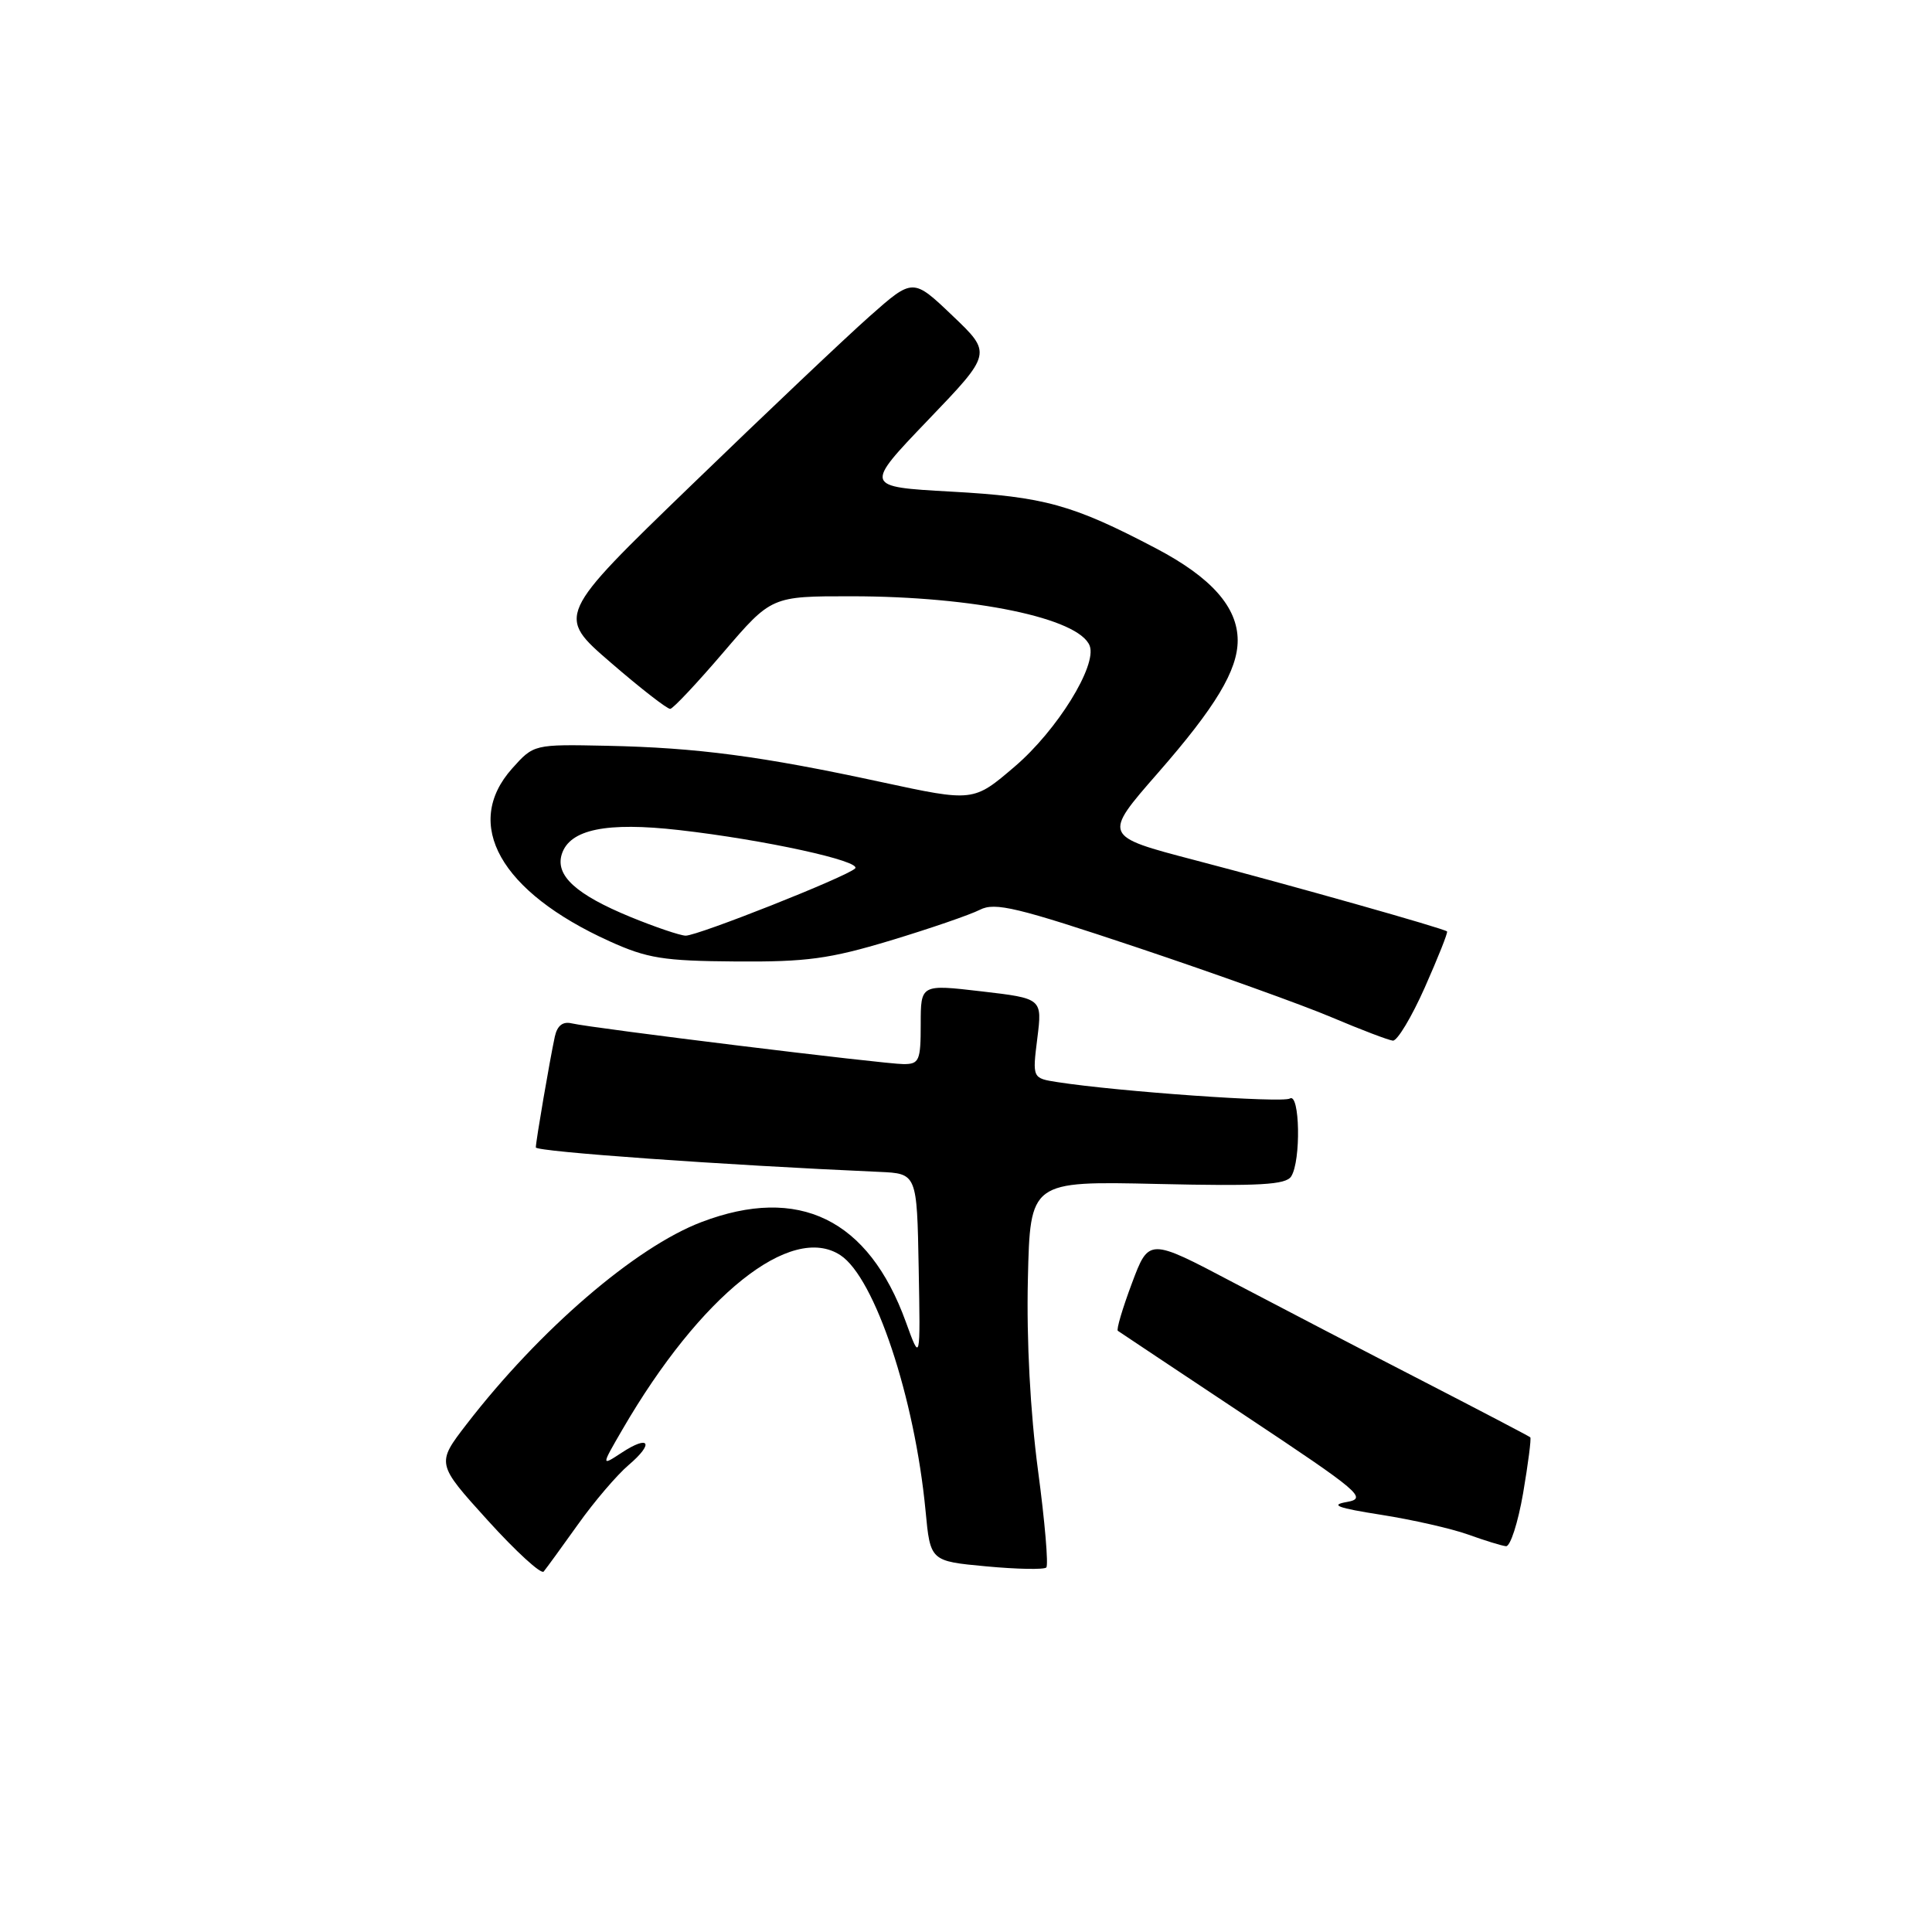 <?xml version="1.0" encoding="UTF-8" standalone="no"?>
<!DOCTYPE svg PUBLIC "-//W3C//DTD SVG 1.1//EN" "http://www.w3.org/Graphics/SVG/1.1/DTD/svg11.dtd" >
<svg xmlns="http://www.w3.org/2000/svg" xmlns:xlink="http://www.w3.org/1999/xlink" version="1.1" viewBox="0 0 256 256">
 <g >
 <path fill="currentColor"
d=" M 76.58 202.00 C 78.73 198.97 81.76 195.43 83.29 194.13 C 86.72 191.21 86.06 190.07 82.36 192.50 C 79.65 194.28 79.65 194.28 82.49 189.39 C 92.80 171.64 104.82 162.03 111.36 166.32 C 115.92 169.31 121.21 185.19 122.64 200.18 C 123.27 206.86 123.27 206.86 130.68 207.55 C 134.76 207.93 138.34 208.00 138.64 207.70 C 138.94 207.40 138.45 201.60 137.54 194.82 C 136.52 187.14 136.01 177.60 136.20 169.50 C 136.50 156.50 136.50 156.50 153.36 156.88 C 166.93 157.19 170.39 156.99 171.09 155.88 C 172.41 153.81 172.24 144.73 170.91 145.56 C 169.91 146.17 148.19 144.64 140.14 143.39 C 136.79 142.87 136.79 142.87 137.45 137.58 C 138.11 132.30 138.11 132.30 130.05 131.36 C 122.00 130.42 122.00 130.42 122.00 135.71 C 122.00 140.55 121.80 141.00 119.73 141.00 C 117.20 141.00 78.52 136.25 75.75 135.60 C 74.57 135.32 73.84 135.90 73.52 137.34 C 72.86 140.38 71.00 151.23 71.00 152.04 C 71.00 152.60 95.81 154.37 116.50 155.28 C 121.50 155.50 121.50 155.50 121.73 168.00 C 121.96 180.50 121.96 180.50 120.02 175.14 C 115.08 161.53 105.85 157.02 92.95 161.93 C 84.21 165.25 71.49 176.19 61.83 188.71 C 57.81 193.93 57.81 193.93 64.62 201.45 C 68.37 205.59 71.71 208.64 72.04 208.24 C 72.38 207.83 74.42 205.03 76.58 202.00 Z  M 201.82 197.86 C 202.49 193.93 202.92 190.59 202.77 190.45 C 202.62 190.31 196.20 186.95 188.50 182.98 C 180.80 179.02 169.49 173.13 163.36 169.91 C 152.23 164.04 152.23 164.04 149.98 170.05 C 148.74 173.36 147.90 176.19 148.12 176.34 C 148.33 176.49 155.91 181.54 164.97 187.56 C 180.25 197.71 181.22 198.53 178.47 199.02 C 176.17 199.42 177.21 199.81 183.02 200.72 C 187.16 201.37 192.34 202.55 194.52 203.33 C 196.71 204.12 198.97 204.82 199.55 204.88 C 200.12 204.95 201.14 201.78 201.82 197.86 Z  M 188.80 130.83 C 190.55 126.88 191.88 123.55 191.74 123.42 C 191.34 123.03 171.24 117.35 158.31 113.97 C 146.12 110.78 146.12 110.78 153.44 102.41 C 161.08 93.67 164.00 88.81 164.00 84.85 C 163.99 80.44 160.50 76.51 153.19 72.67 C 142.15 66.87 138.38 65.82 126.00 65.14 C 114.50 64.50 114.50 64.50 122.97 55.66 C 131.45 46.82 131.45 46.82 126.21 41.83 C 120.97 36.83 120.97 36.83 115.23 41.91 C 112.08 44.70 101.45 54.77 91.61 64.29 C 73.72 81.58 73.72 81.58 80.92 87.79 C 84.87 91.21 88.43 93.97 88.81 93.93 C 89.19 93.90 92.36 90.52 95.86 86.43 C 102.22 79.00 102.22 79.00 112.86 79.01 C 129.09 79.02 142.98 81.91 144.39 85.57 C 145.39 88.19 140.06 96.79 134.46 101.57 C 128.98 106.26 128.98 106.26 116.74 103.62 C 100.91 100.20 92.39 99.07 80.43 98.82 C 70.73 98.62 70.73 98.62 67.86 101.83 C 61.26 109.22 66.30 118.17 80.76 124.72 C 85.77 126.99 87.90 127.33 97.50 127.40 C 106.88 127.47 109.90 127.06 118.00 124.62 C 123.22 123.04 128.55 121.21 129.84 120.55 C 131.85 119.52 134.72 120.21 150.84 125.60 C 161.10 129.04 172.65 133.18 176.50 134.82 C 180.35 136.45 183.98 137.83 184.56 137.89 C 185.14 137.95 187.05 134.77 188.80 130.83 Z  M 83.56 121.51 C 76.31 118.53 73.55 116.01 74.44 113.18 C 75.49 109.89 80.36 108.89 90.00 109.99 C 101.26 111.27 114.29 114.12 113.30 115.08 C 112.14 116.20 92.44 124.00 90.85 123.98 C 90.11 123.96 86.83 122.85 83.56 121.51 Z "/>
</g>
</svg>
